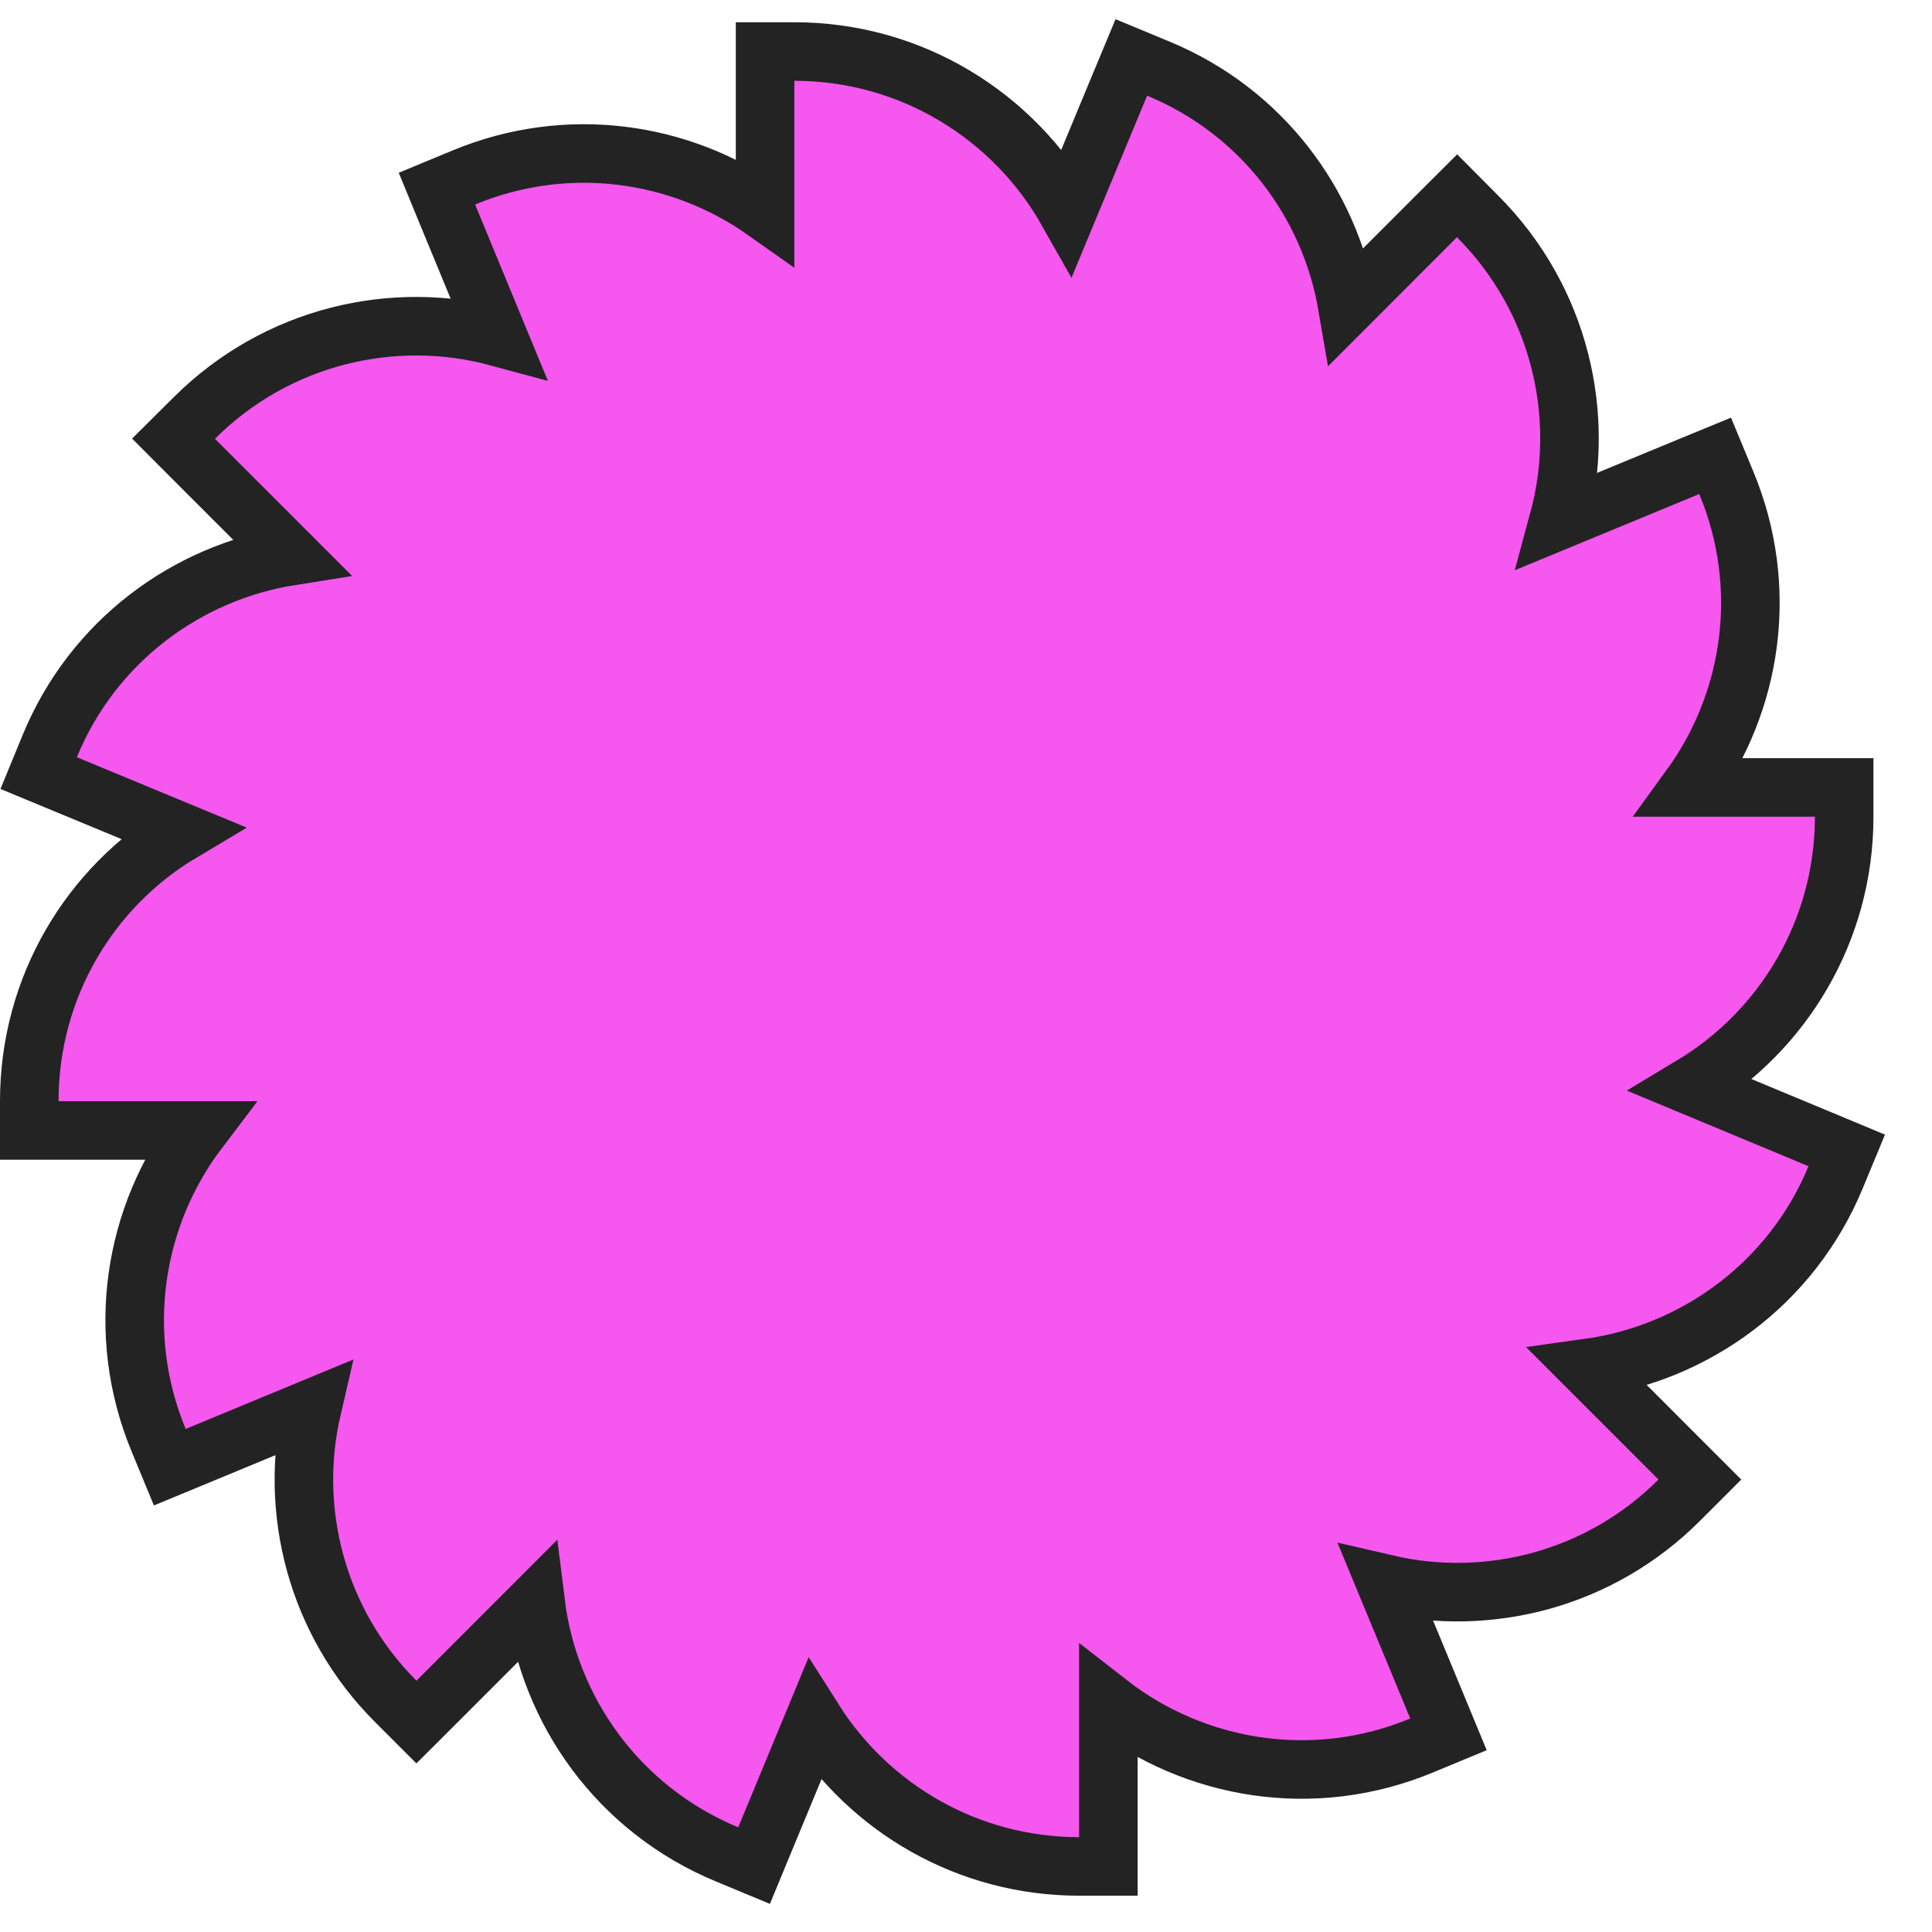<svg width="33" height="33" viewBox="0 0 33 33" fill="none" xmlns="http://www.w3.org/2000/svg">
<path d="M31.5 13.95V13.45H31H28.87C29.93 11.992 30.23 10.036 29.487 8.247L29.296 7.786L28.834 7.976L26.622 8.89C27.107 7.099 26.644 5.109 25.241 3.699L24.888 3.344L24.533 3.698L23.013 5.219C22.713 3.467 21.55 1.903 19.785 1.172L19.324 0.981L19.132 1.442L18.233 3.607C17.313 1.979 15.567 0.88 13.568 0.88H13.068V1.38V3.608C11.616 2.582 9.689 2.3 7.924 3.031L7.463 3.222L7.653 3.684L8.509 5.758C6.718 5.273 4.728 5.737 3.319 7.14L2.964 7.493L3.318 7.848L4.968 9.498C3.188 9.78 1.587 10.953 0.85 12.743L0.66 13.205L1.121 13.396L3.103 14.217C1.542 15.146 0.5 16.855 0.5 18.809V19.309H1H3.391C2.28 20.774 1.955 22.775 2.709 24.599L2.9 25.061L3.362 24.87L5.33 24.055C4.925 25.798 5.404 27.705 6.76 29.061L7.113 29.414L7.467 29.061L9.149 27.378C9.378 29.23 10.571 30.908 12.418 31.674L12.88 31.866L13.071 31.404L13.906 29.387C14.855 30.884 16.53 31.88 18.432 31.88H18.932V31.38V29.087C20.402 30.233 22.431 30.582 24.28 29.815L24.741 29.624L24.55 29.162L23.678 27.056C25.42 27.461 27.326 26.981 28.682 25.625L29.035 25.272L28.682 24.919L27.13 23.366C28.951 23.113 30.598 21.931 31.353 20.111L31.544 19.65L31.083 19.458L28.894 18.547C30.454 17.611 31.5 15.903 31.5 13.95Z" fill="#F557EF" stroke="#232323"/>
</svg>
